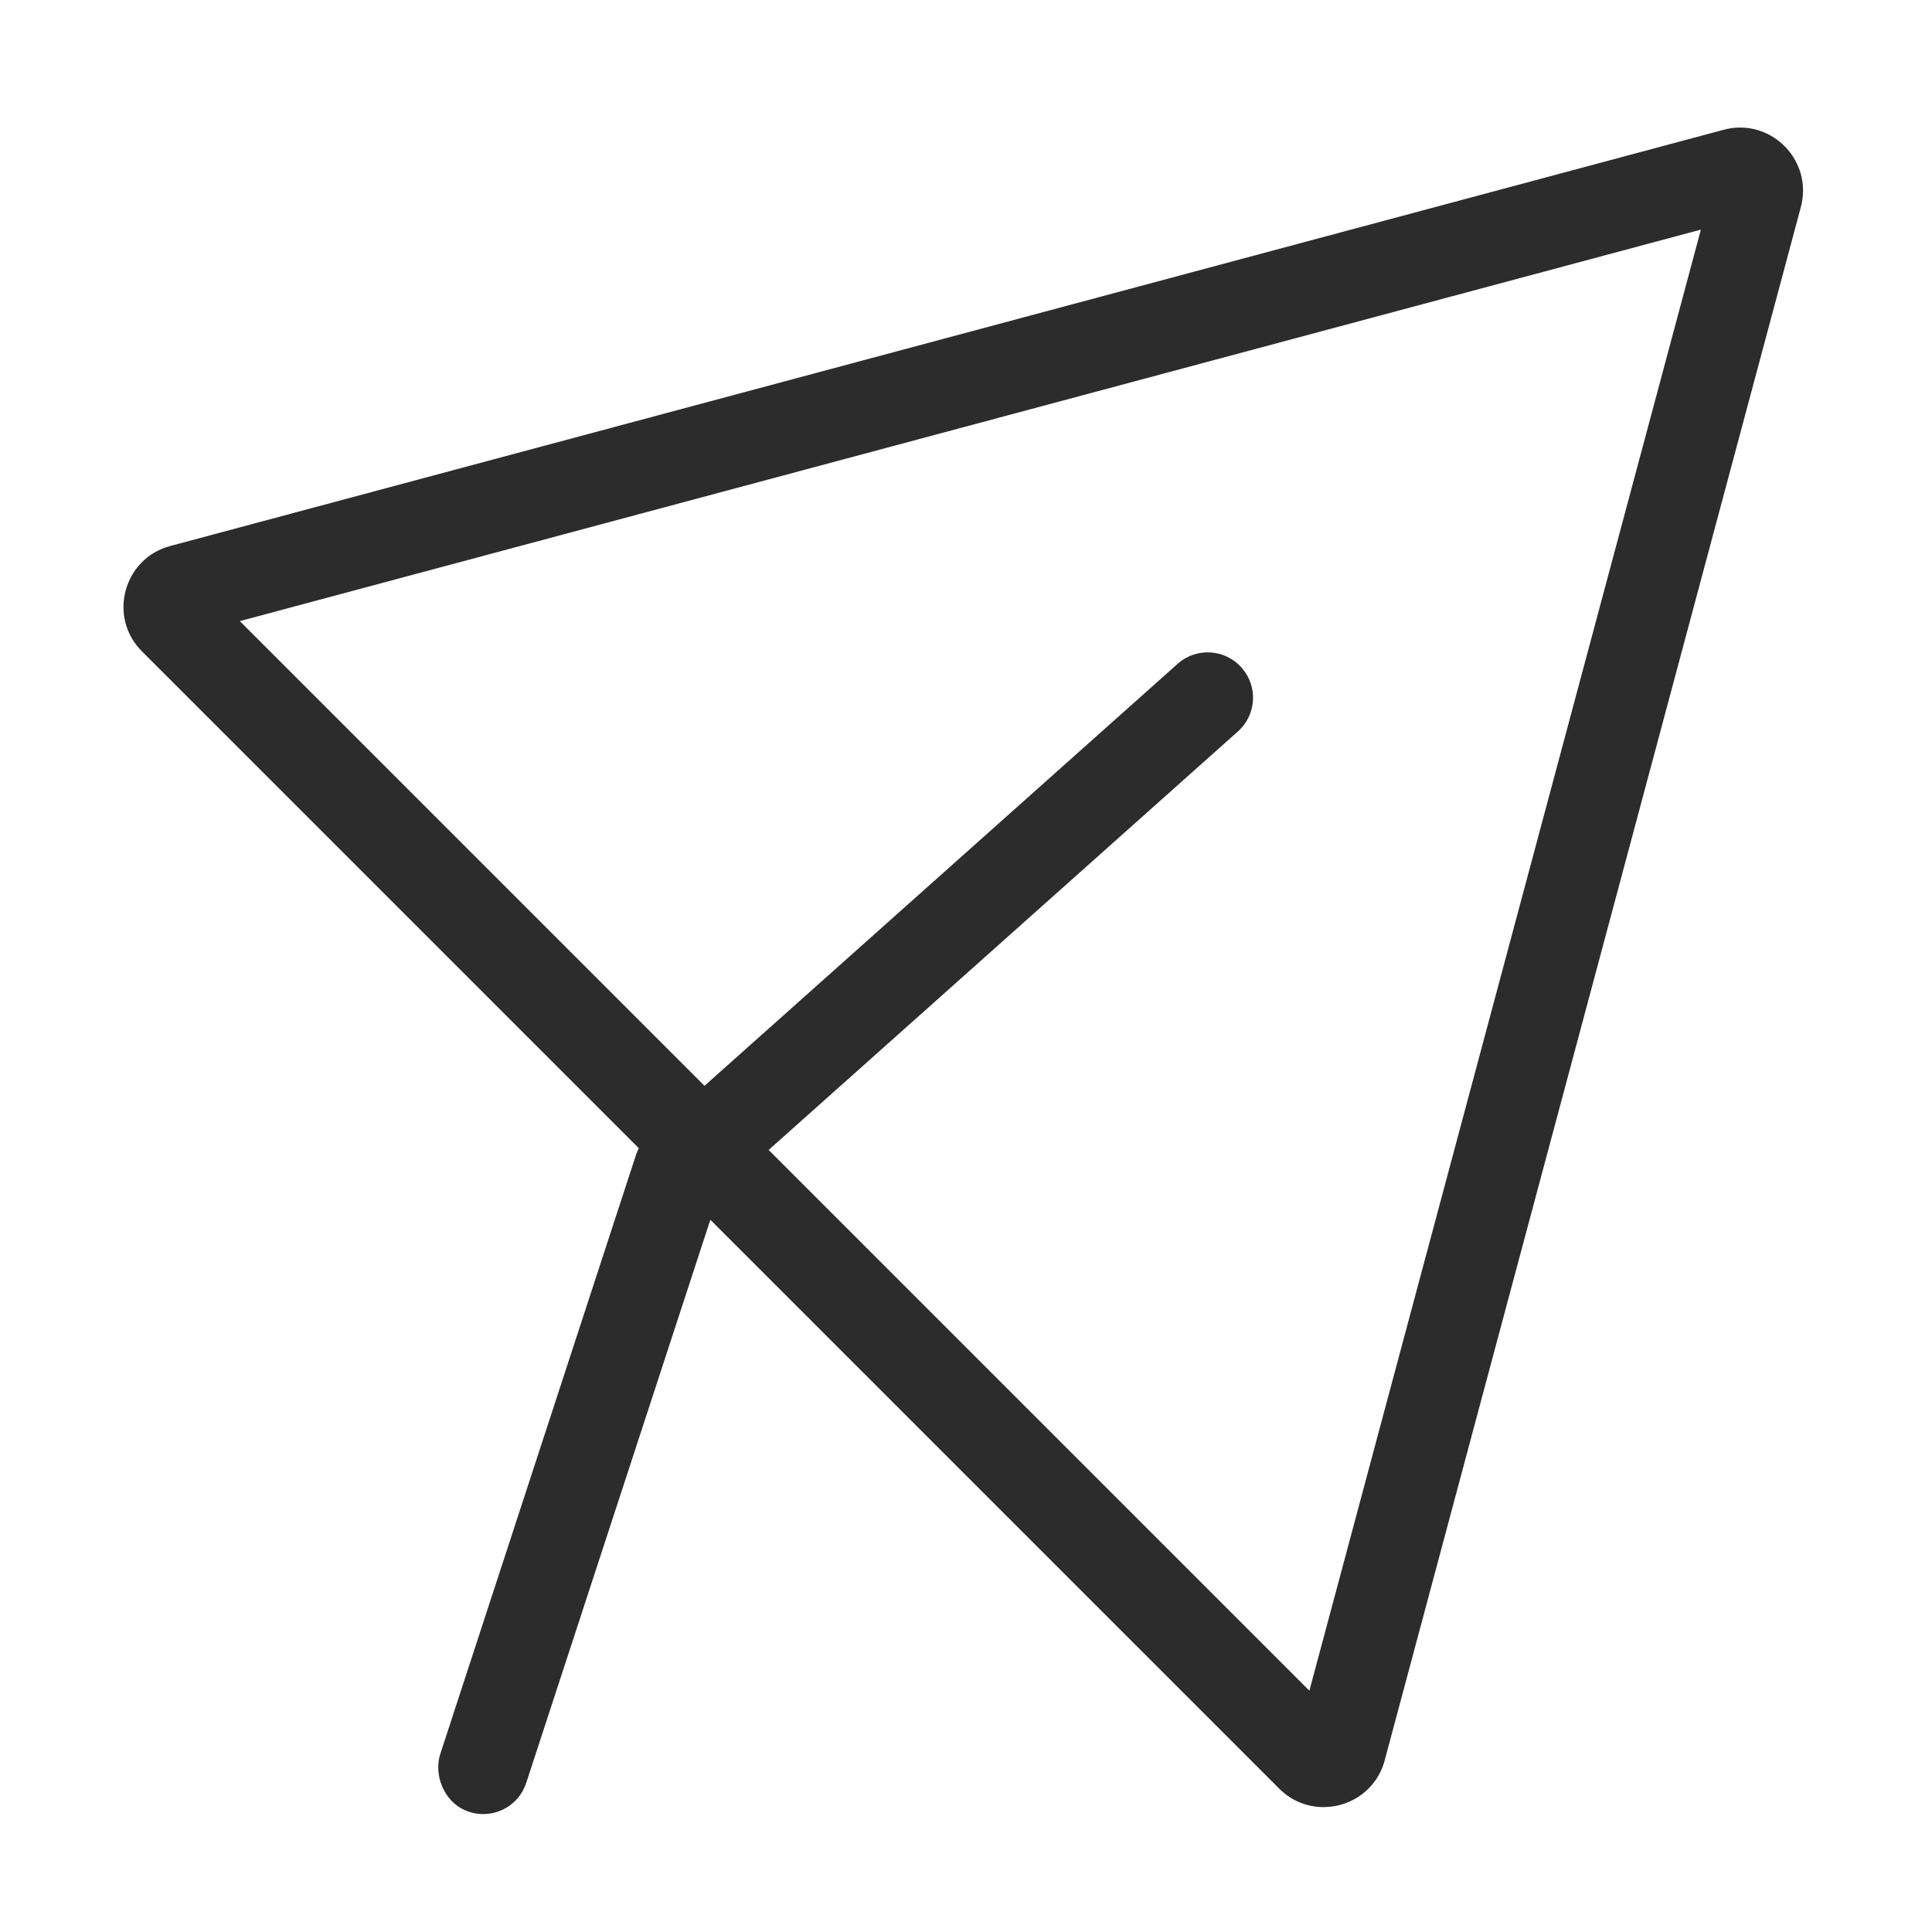 <?xml version="1.0" standalone="no"?><!DOCTYPE svg PUBLIC "-//W3C//DTD SVG 1.1//EN" "http://www.w3.org/Graphics/SVG/1.1/DTD/svg11.dtd"><svg class="icon" width="200px" height="200.00px" viewBox="0 0 1024 1024" version="1.1" xmlns="http://www.w3.org/2000/svg"><path fill="#2c2c2c" d="M922.3 67.6c-2.9 0-5.8 0.4-8.8 1.2L90.2 289.4c-24.8 6.6-33.1 37.7-15 55.8l263.4 263.4c-0.6 1.1-1.1 2.3-1.5 3.5L233.4 929.5c-3.7 11.3 2 25.1 12.9 29.9 3.2 1.4 6.5 2.1 9.8 2.1 10.1 0 19.5-6.4 22.8-16.5l97.6-298.5L678 948c6.7 6.7 15.1 9.8 23.5 9.8 14.3 0 28.2-9.1 32.4-24.7l220.6-823.4c5.8-21.9-11.1-42.1-32.2-42.1zM694 896.1L407.4 609.5l248.7-221.8c9.9-8.8 10.8-24 1.9-33.9-8.8-9.9-24-10.8-33.9-1.9L373.4 575.5 127.1 329.2l774.4-207.5L694 896.1z" /></svg>